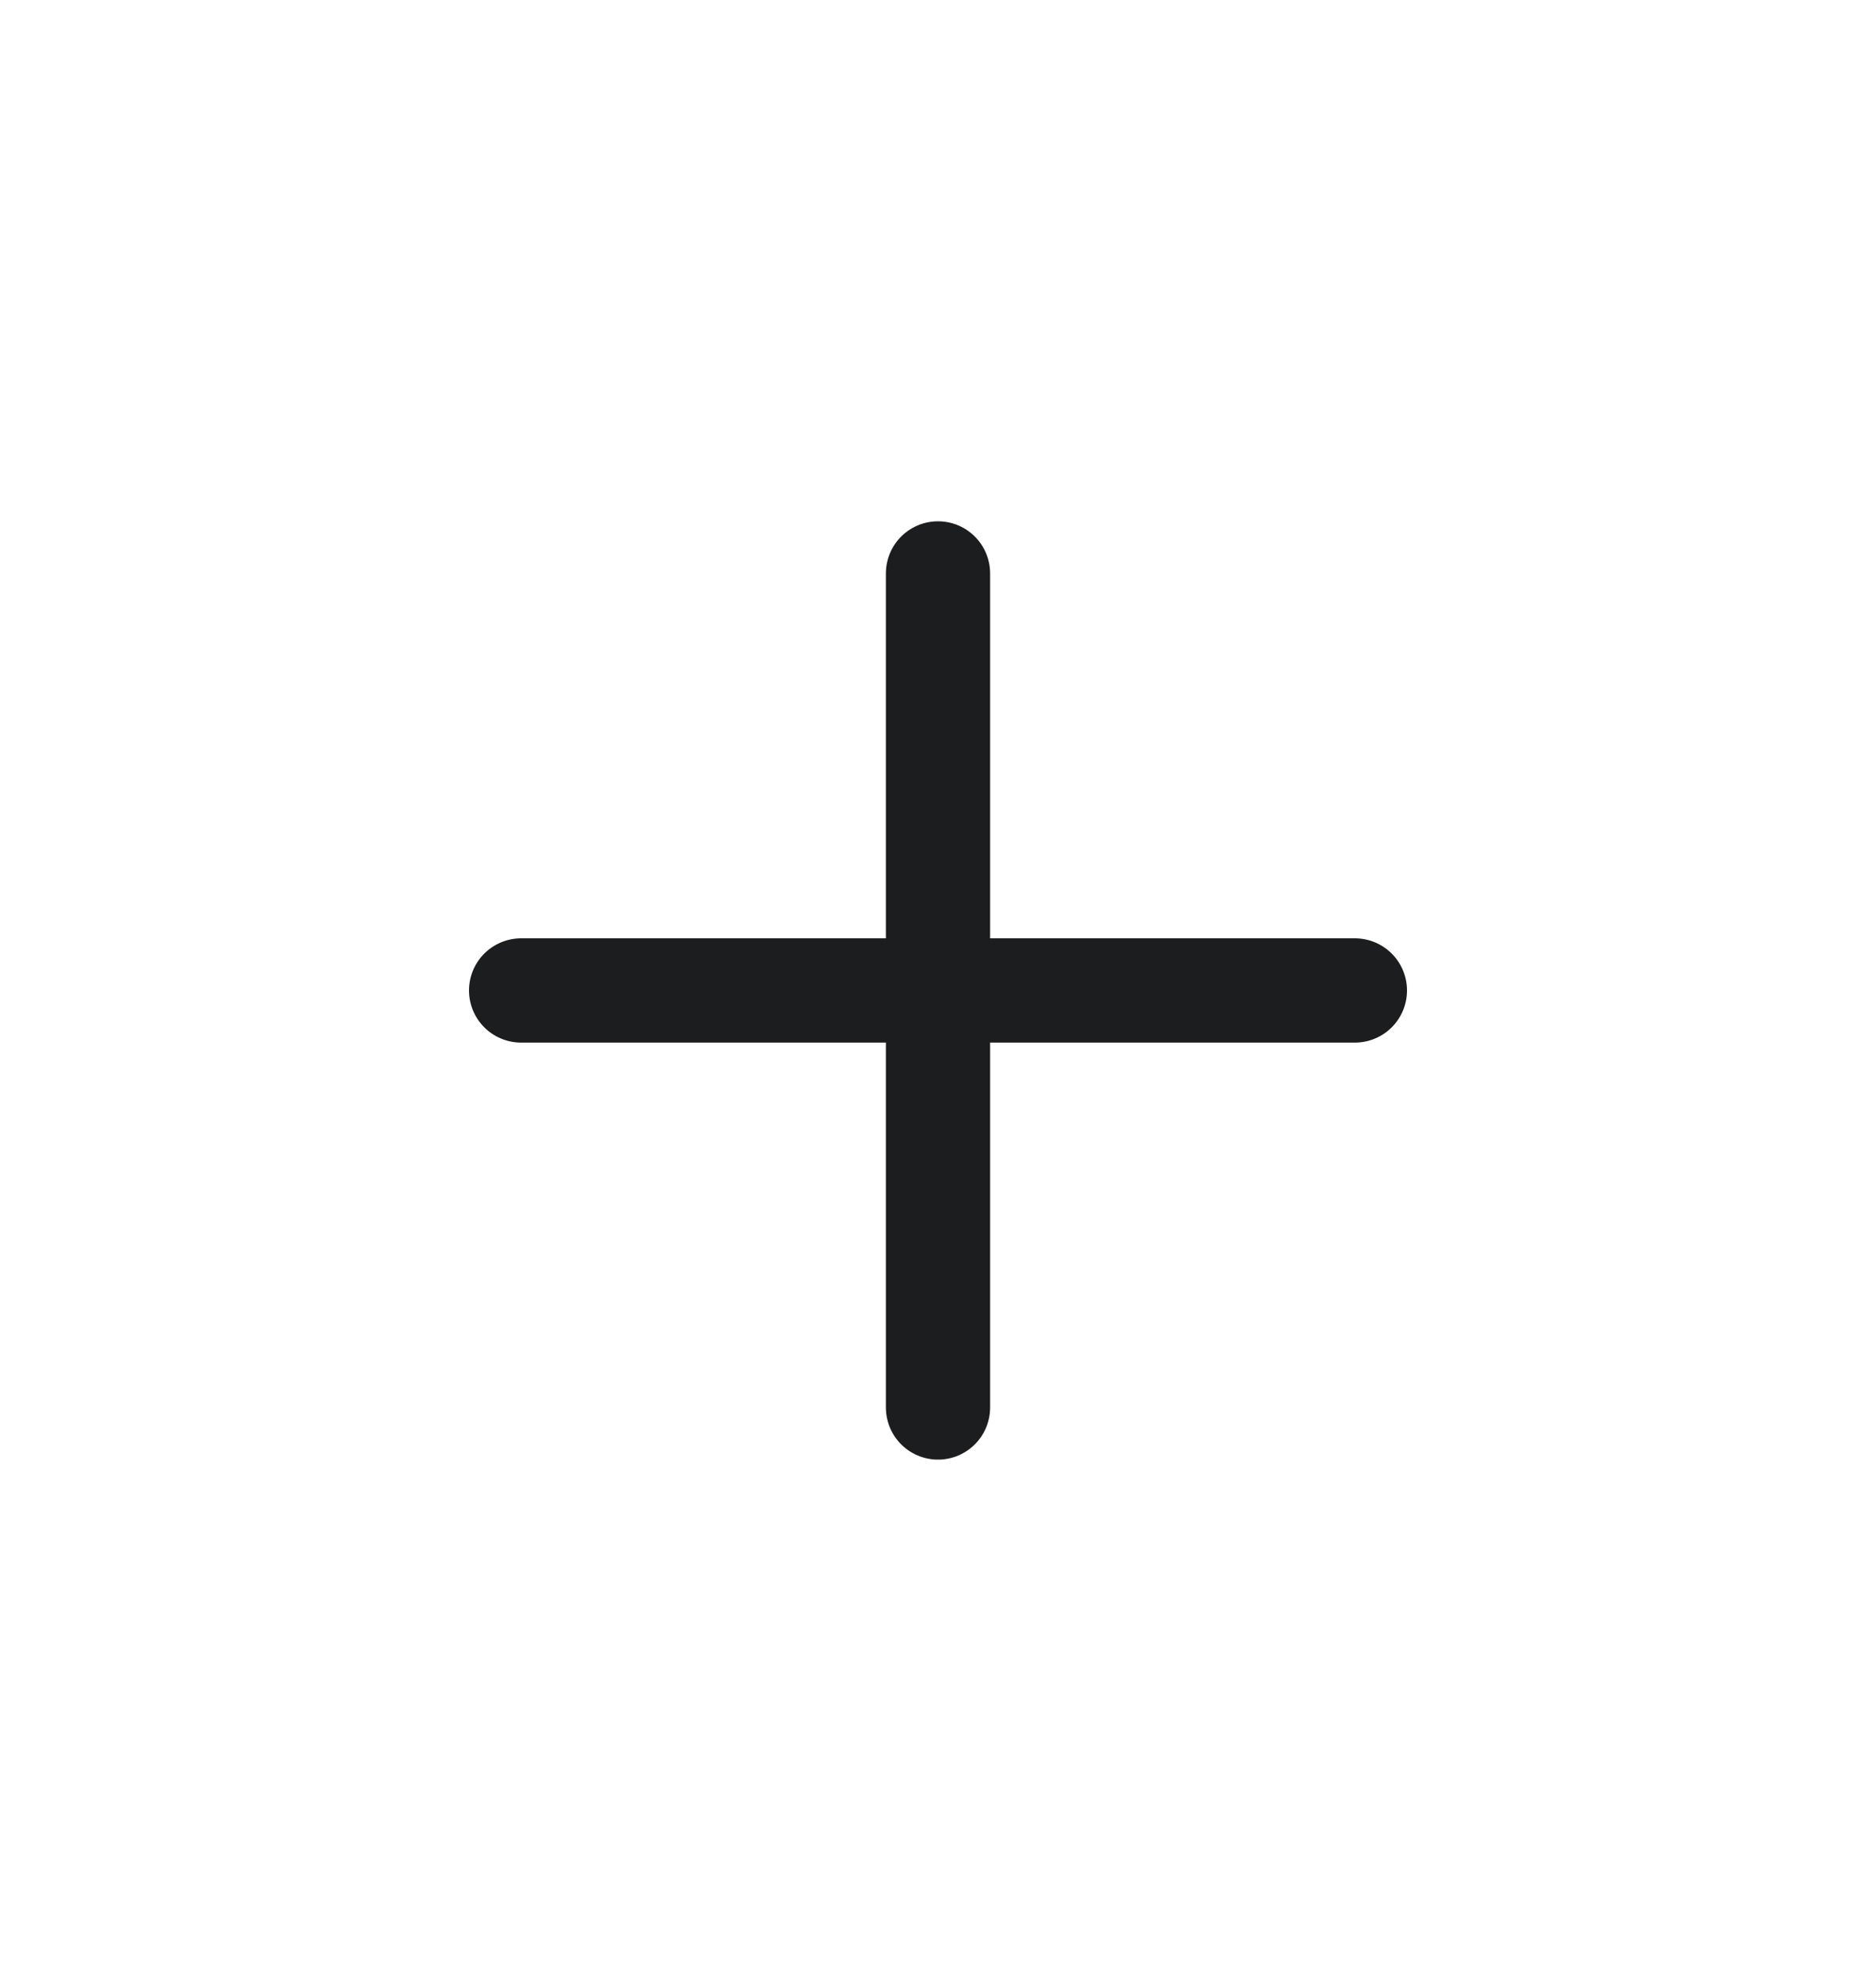 <svg width="18" height="19" viewBox="0 0 18 19" fill="none" xmlns="http://www.w3.org/2000/svg">
<path d="M9 5.5V13.5M5 9.5H13" stroke="#1C1D1F" stroke-linecap="round" stroke-linejoin="round"/>
</svg>
